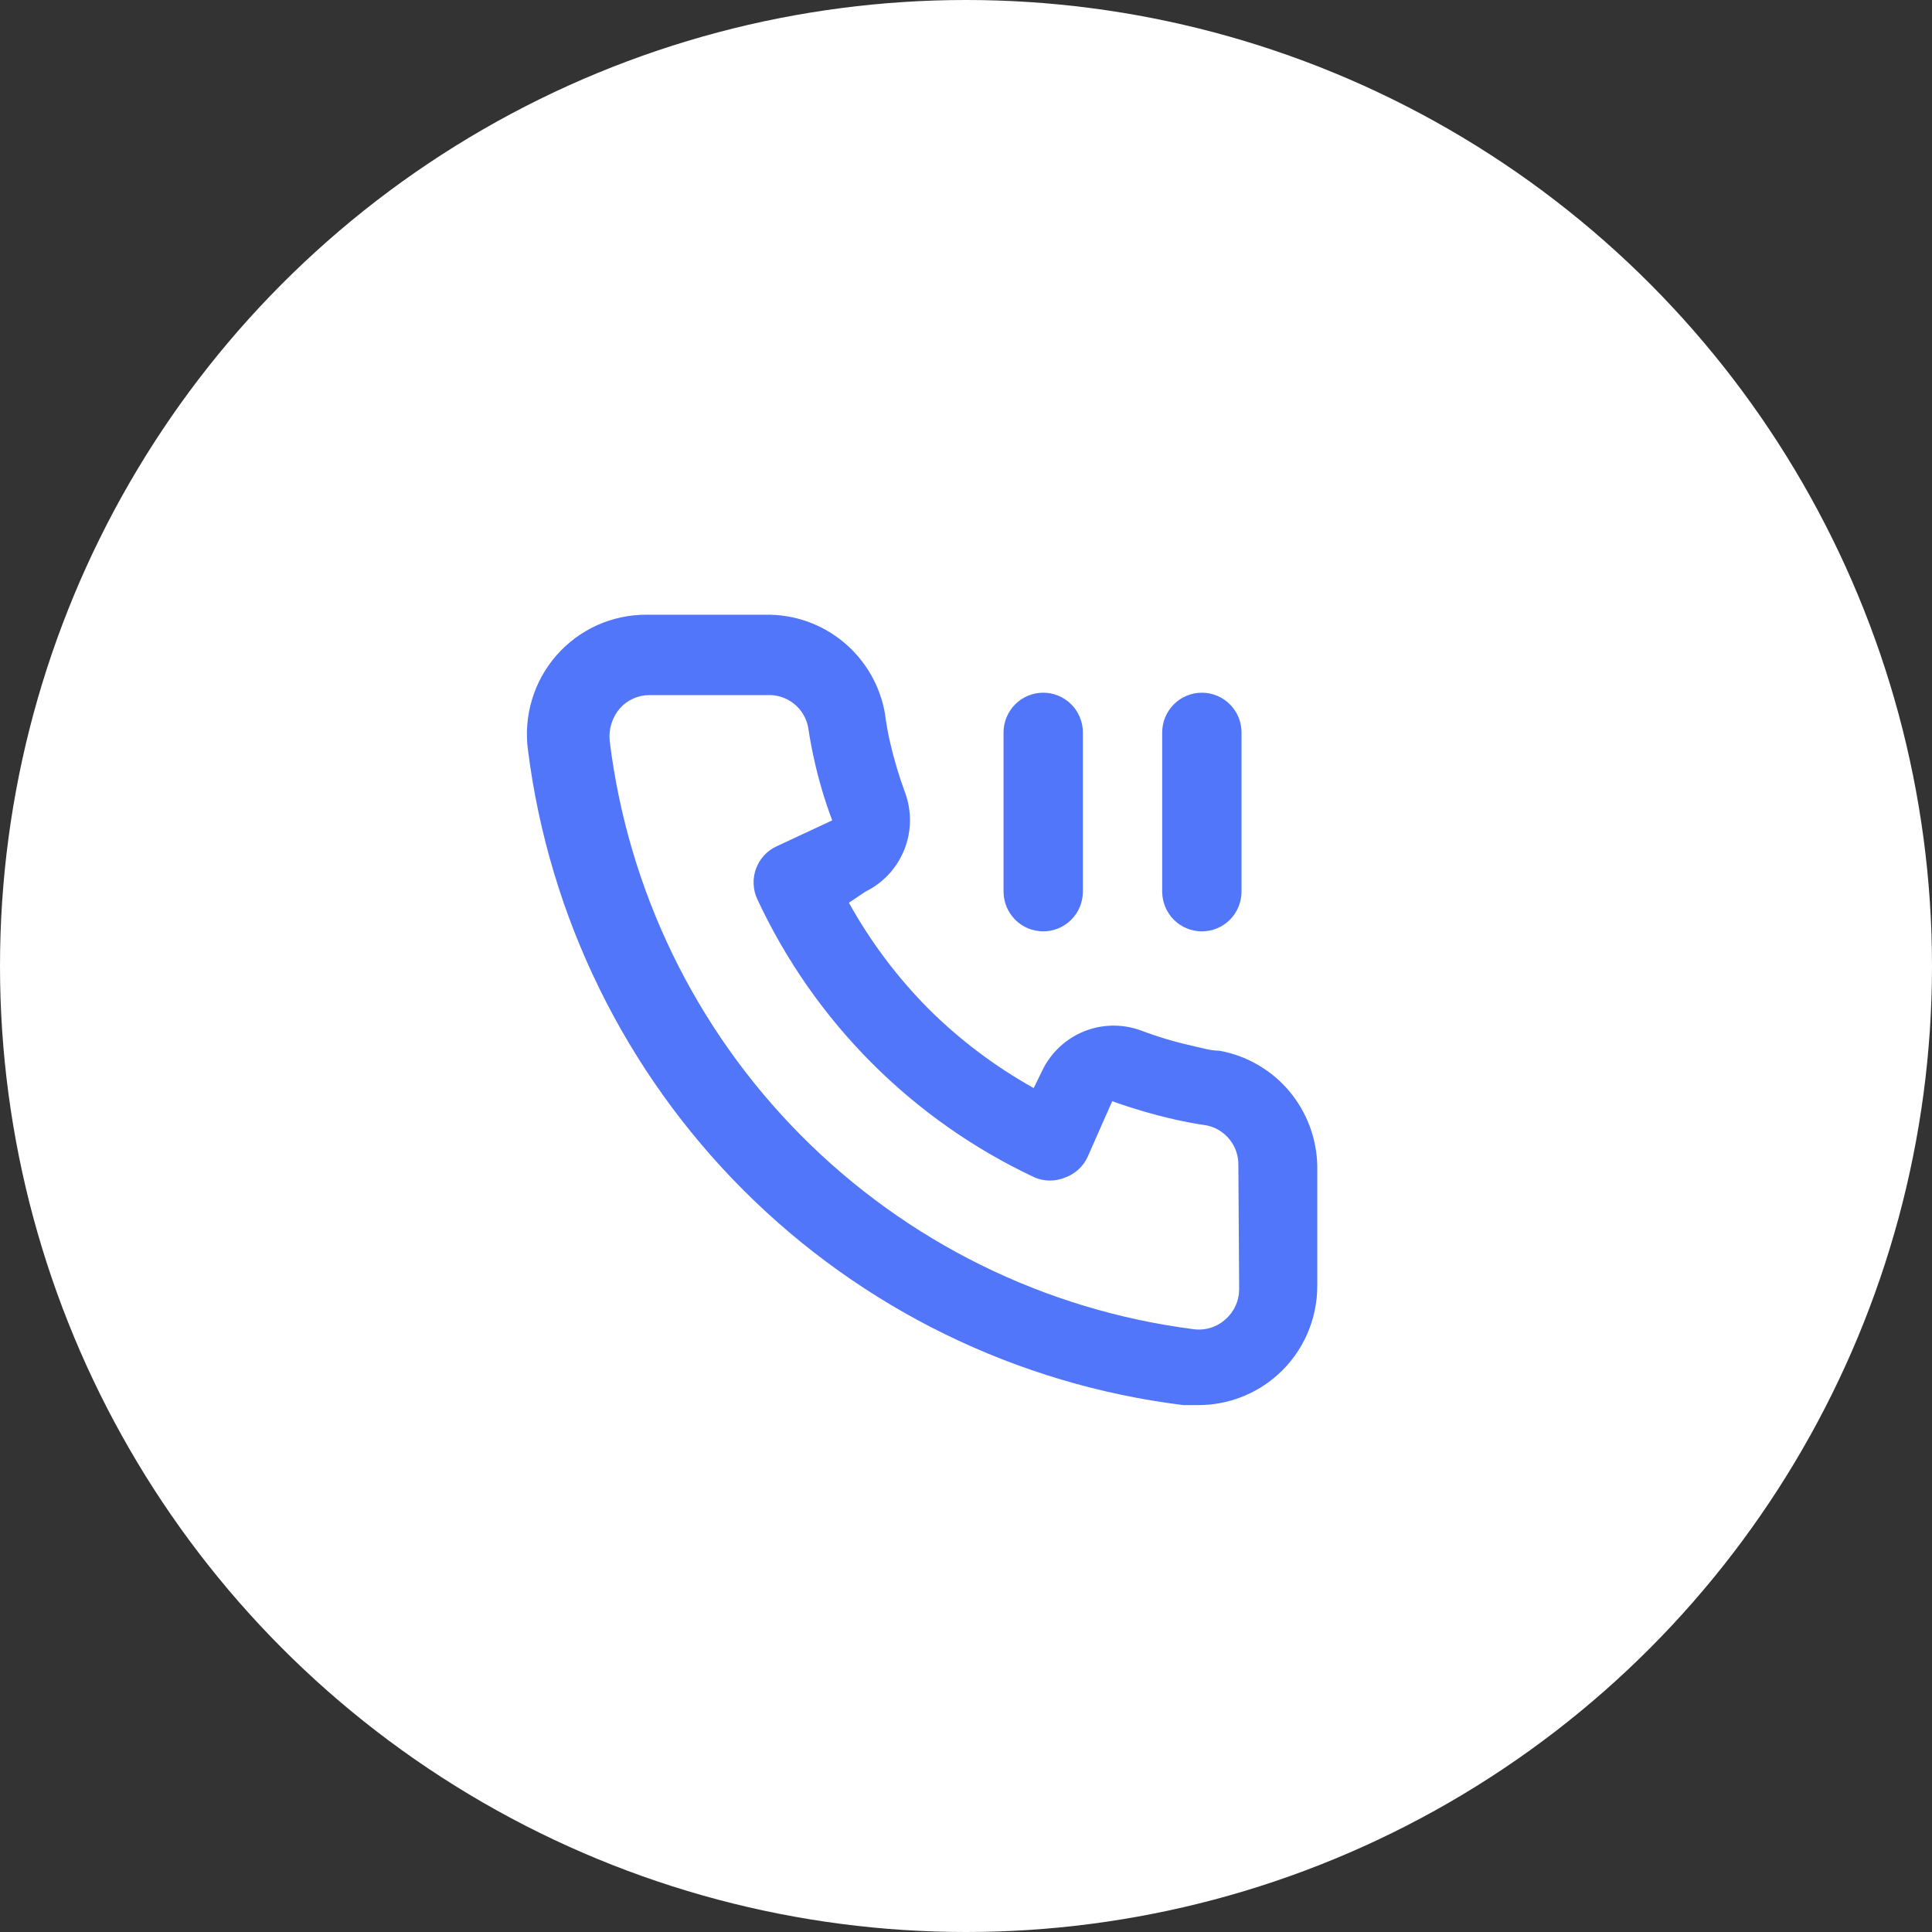 <svg width="44" height="44" viewBox="0 0 44 44" fill="none" xmlns="http://www.w3.org/2000/svg">
<rect x="0" y="0" width="44" height="44" fill="#333333" stroke="none"/>
<circle cx="22" cy="22" r="22" fill="white"/>
<path d="M27.769 23.929C27.57 23.929 27.363 23.865 27.164 23.82C26.761 23.731 26.366 23.613 25.98 23.467C25.561 23.314 25.101 23.322 24.687 23.489C24.274 23.656 23.937 23.971 23.741 24.372L23.542 24.78C22.662 24.289 21.854 23.68 21.139 22.968C20.43 22.252 19.822 21.441 19.333 20.559L19.712 20.305C20.113 20.108 20.426 19.77 20.593 19.355C20.76 18.941 20.768 18.479 20.615 18.059C20.472 17.671 20.354 17.275 20.263 16.872C20.218 16.673 20.182 16.464 20.155 16.256C20.045 15.618 19.712 15.04 19.215 14.627C18.718 14.213 18.09 13.991 17.445 14H14.735C14.346 13.997 13.96 14.077 13.605 14.236C13.249 14.396 12.932 14.63 12.675 14.923C12.418 15.216 12.227 15.561 12.115 15.935C12.003 16.309 11.972 16.703 12.025 17.089C12.507 20.884 14.235 24.41 16.937 27.111C19.639 29.811 23.161 31.531 26.947 32H27.29C27.956 32.001 28.599 31.756 29.097 31.311C29.383 31.055 29.611 30.741 29.767 30.39C29.922 30.038 30.002 29.658 30 29.273V26.556C29.989 25.927 29.76 25.321 29.354 24.841C28.947 24.362 28.387 24.04 27.769 23.929ZM28.221 29.364C28.22 29.492 28.193 29.62 28.14 29.737C28.087 29.854 28.01 29.958 27.913 30.043C27.814 30.134 27.697 30.201 27.569 30.24C27.441 30.279 27.305 30.29 27.173 30.27C23.79 29.835 20.648 28.283 18.242 25.858C15.836 23.434 14.304 20.276 13.886 16.881C13.872 16.748 13.884 16.614 13.923 16.486C13.962 16.359 14.026 16.24 14.112 16.138C14.197 16.041 14.301 15.964 14.418 15.911C14.534 15.858 14.661 15.83 14.789 15.83H17.499C17.709 15.825 17.914 15.894 18.079 16.025C18.244 16.156 18.358 16.34 18.402 16.546C18.439 16.793 18.484 17.038 18.538 17.28C18.642 17.757 18.781 18.226 18.953 18.684L17.689 19.273C17.581 19.322 17.483 19.393 17.403 19.48C17.322 19.568 17.259 19.671 17.218 19.783C17.177 19.895 17.158 20.014 17.163 20.133C17.168 20.252 17.196 20.369 17.246 20.477C18.546 23.27 20.784 25.515 23.569 26.818C23.789 26.909 24.035 26.909 24.255 26.818C24.368 26.778 24.471 26.715 24.56 26.635C24.648 26.554 24.72 26.456 24.77 26.347L25.33 25.079C25.797 25.247 26.274 25.386 26.757 25.496C26.998 25.55 27.242 25.596 27.489 25.632C27.694 25.676 27.878 25.791 28.008 25.956C28.139 26.121 28.207 26.327 28.203 26.538L28.221 29.364ZM27.372 21.211C27.611 21.211 27.841 21.116 28.01 20.946C28.18 20.776 28.275 20.545 28.275 20.305V16.682C28.275 16.441 28.18 16.211 28.01 16.041C27.841 15.871 27.611 15.776 27.372 15.776C27.132 15.776 26.902 15.871 26.733 16.041C26.564 16.211 26.468 16.441 26.468 16.682V20.305C26.468 20.545 26.564 20.776 26.733 20.946C26.902 21.116 27.132 21.211 27.372 21.211ZM23.759 21.211C23.998 21.211 24.228 21.116 24.397 20.946C24.567 20.776 24.662 20.545 24.662 20.305V16.682C24.662 16.441 24.567 16.211 24.397 16.041C24.228 15.871 23.998 15.776 23.759 15.776C23.519 15.776 23.289 15.871 23.12 16.041C22.951 16.211 22.855 16.441 22.855 16.682V20.305C22.855 20.545 22.951 20.776 23.12 20.946C23.289 21.116 23.519 21.211 23.759 21.211Z" fill="#5276F9"/>
</svg>
